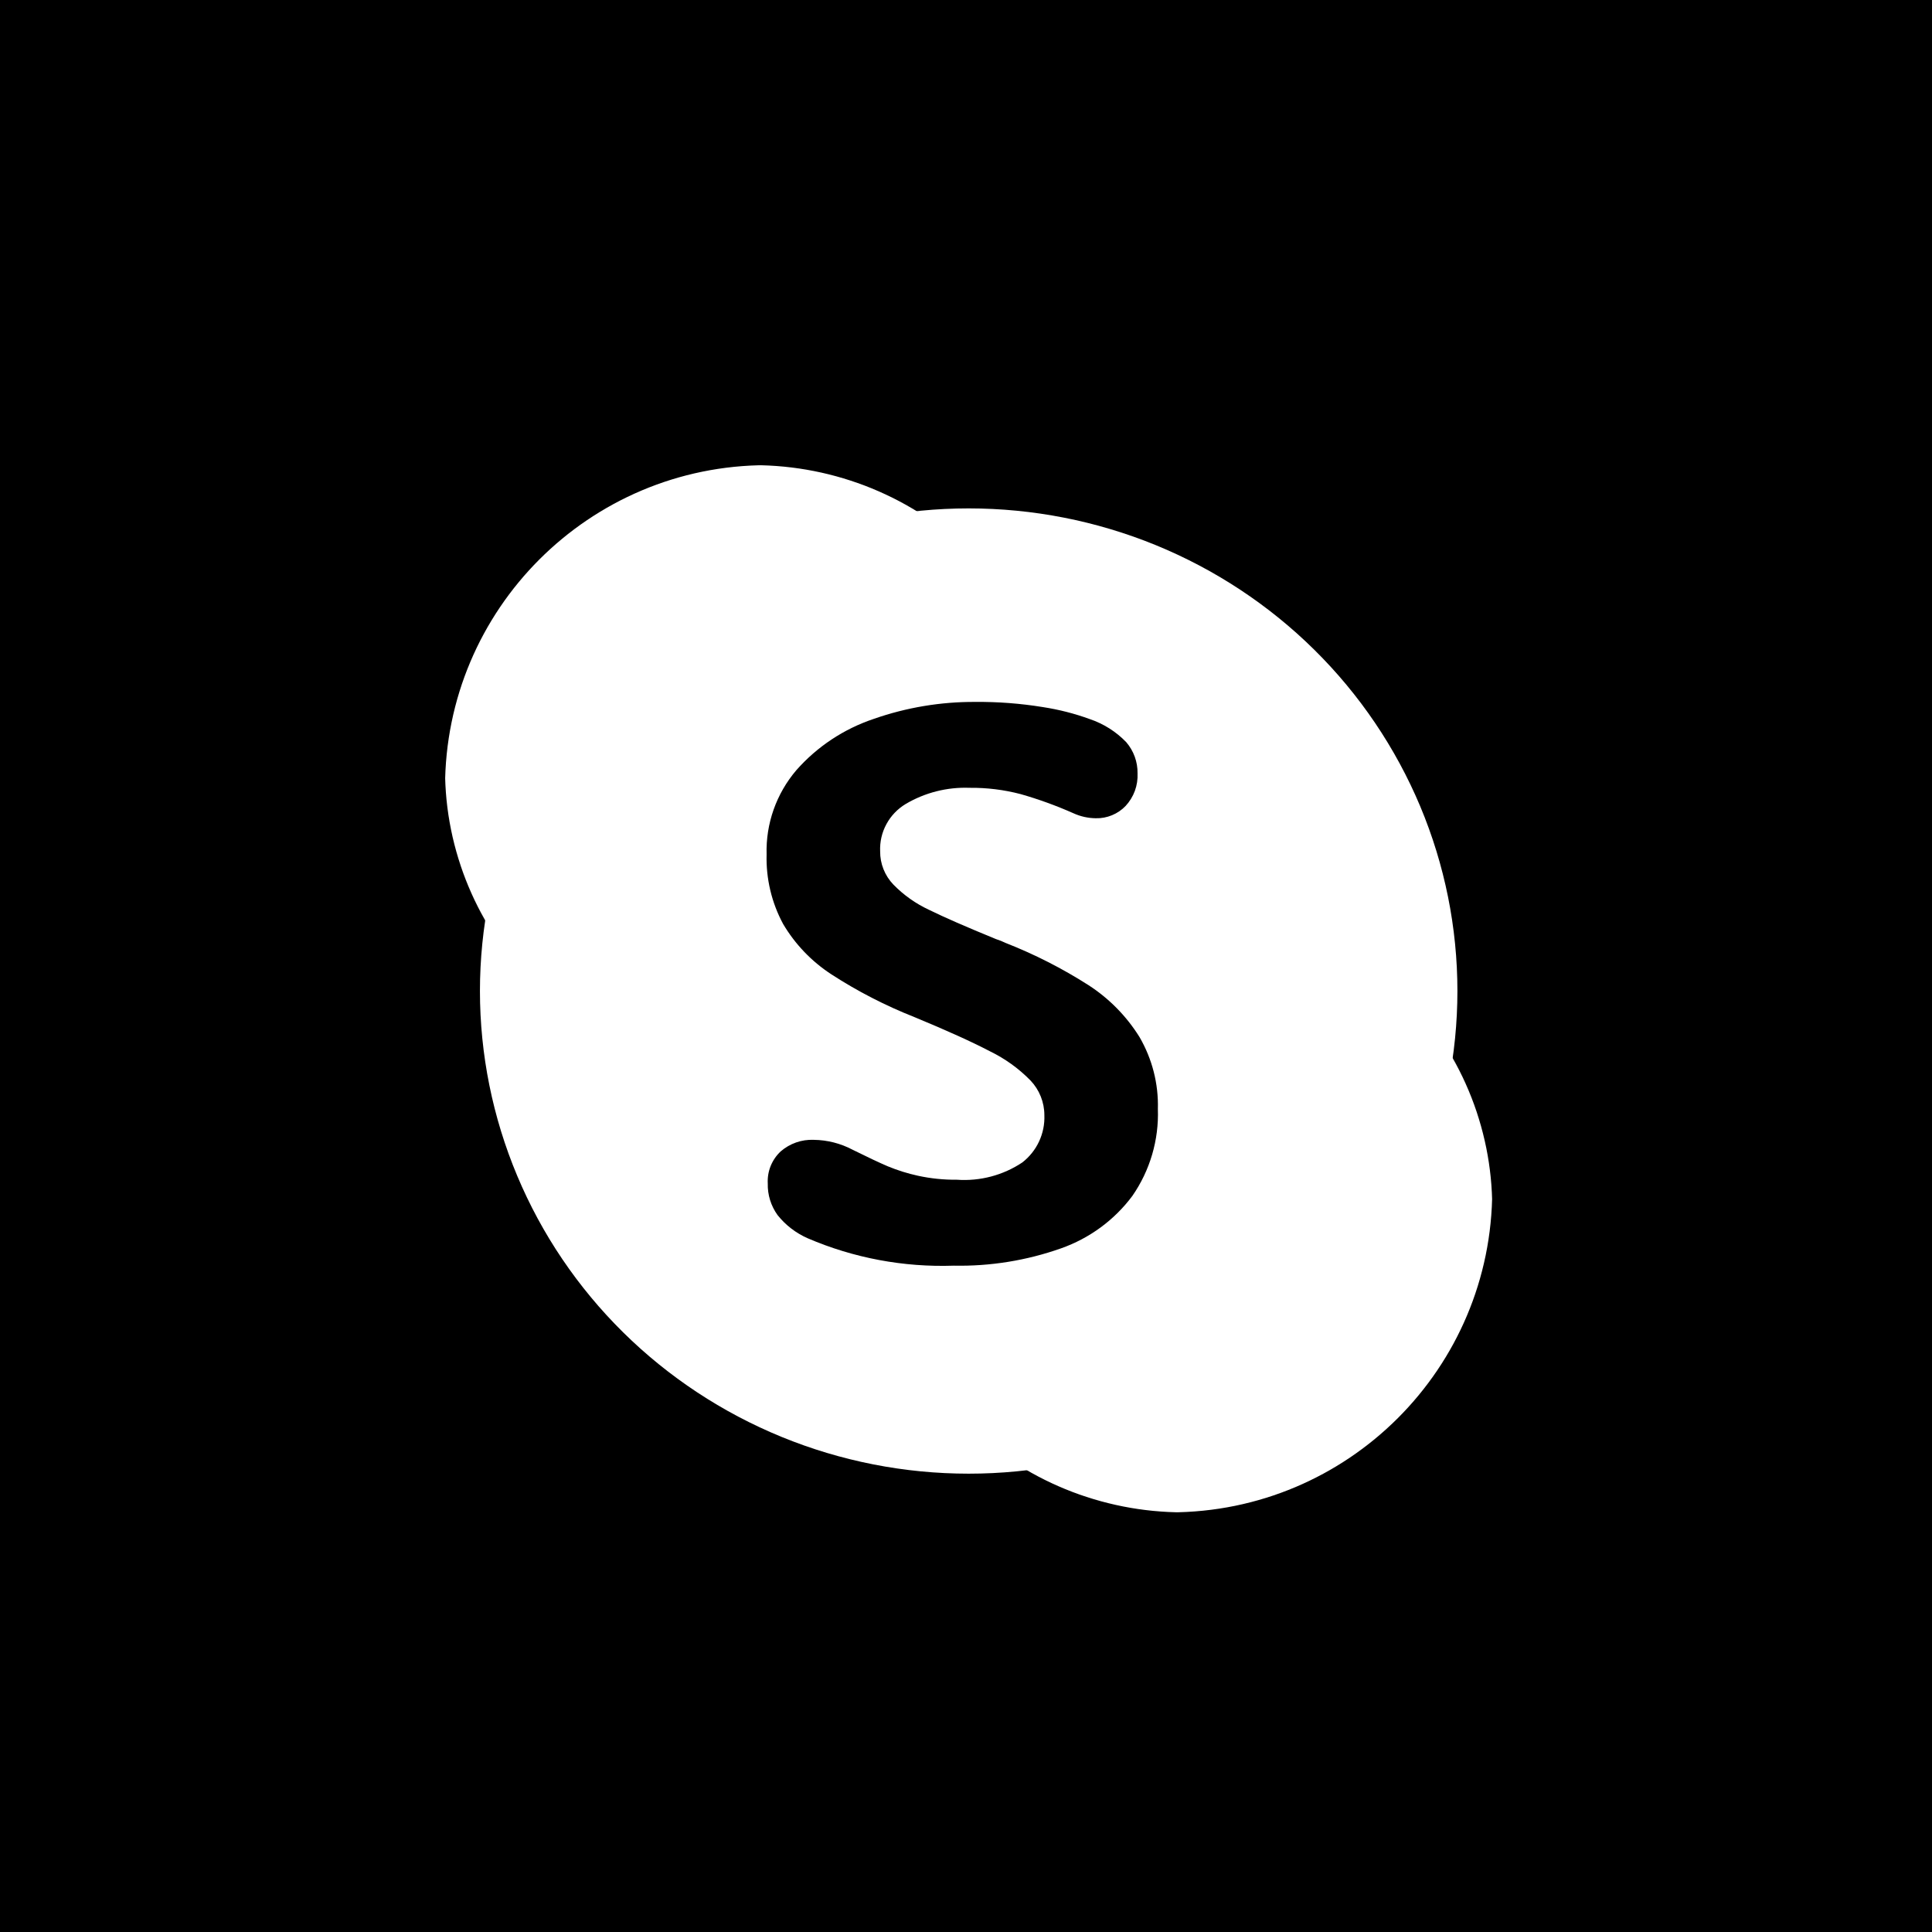 <svg width="48" height="48" viewBox="0 0 48 48" fill="url(#paint0_linear_668_70443)" xmlns="http://www.w3.org/2000/svg">
<rect width="48" height="48" fill="current"/>
<g filter="url(#filter0_i_668_70443)">
<g clip-path="url(#clip0_668_70443)">
<path d="M26.39 18.628C26.39 20.636 25.582 22.561 24.144 23.981C22.706 25.401 20.756 26.199 18.723 26.199C16.69 26.199 14.74 25.401 13.302 23.981C11.865 22.561 11.057 20.636 11.057 18.628C11.057 16.62 11.865 14.694 13.302 13.274C14.74 11.855 16.69 11.057 18.723 11.057C20.756 11.057 22.706 11.855 24.144 13.274C25.582 14.694 26.39 16.62 26.39 18.628Z" fill="white"/>
<path d="M37.074 29.5C37.074 30.495 36.875 31.48 36.49 32.398C36.104 33.317 35.539 34.152 34.827 34.855C34.115 35.559 33.27 36.117 32.34 36.497C31.409 36.878 30.412 37.074 29.405 37.074C27.371 37.074 25.42 36.276 23.982 34.855C22.544 33.435 21.736 31.509 21.736 29.5C21.736 27.491 22.544 25.565 23.982 24.145C25.42 22.725 27.371 21.927 29.405 21.927C30.412 21.927 31.409 22.123 32.34 22.503C33.27 22.884 34.115 23.442 34.827 24.145C35.539 24.848 36.104 25.683 36.49 26.602C36.875 27.521 37.074 28.506 37.074 29.5Z" fill="white"/>
<path opacity="0.05" fill-rule="evenodd" clip-rule="evenodd" d="M11.085 19.276C11.204 20.706 11.73 22.074 12.601 23.22C13.473 24.367 14.654 25.245 16.009 25.754C17.363 26.262 18.836 26.38 20.255 26.093C21.675 25.807 22.983 25.128 24.029 24.134C25.075 23.141 25.815 21.875 26.164 20.482C26.513 19.089 26.457 17.626 26.001 16.264C25.546 14.901 24.71 13.694 23.591 12.783C22.472 11.872 21.115 11.293 19.677 11.115C17.726 11.762 15.943 12.829 14.457 14.24C12.972 15.651 11.82 17.371 11.085 19.276Z" fill="white"/>
<path opacity="0.05" fill-rule="evenodd" clip-rule="evenodd" d="M37.053 28.956C36.953 27.509 36.437 26.119 35.565 24.953C34.693 23.787 33.502 22.893 32.134 22.376C30.765 21.859 29.275 21.742 27.841 22.038C26.407 22.333 25.089 23.029 24.042 24.044C22.995 25.059 22.263 26.35 21.933 27.764C21.603 29.178 21.688 30.656 22.179 32.023C22.67 33.39 23.546 34.59 24.703 35.479C25.861 36.369 27.251 36.911 28.71 37.042C30.608 36.373 32.337 35.303 33.778 33.907C35.218 32.511 36.336 30.821 37.053 28.956V28.956Z" fill="white"/>
<path opacity="0.1" fill-rule="evenodd" clip-rule="evenodd" d="M11.444 21.007C11.847 22.227 12.555 23.327 13.503 24.202C14.451 25.078 15.608 25.7 16.865 26.012C18.122 26.325 19.439 26.316 20.691 25.986C21.944 25.657 23.092 25.019 24.028 24.131C24.964 23.243 25.657 22.134 26.043 20.908C26.428 19.682 26.494 18.379 26.234 17.121C25.973 15.864 25.395 14.692 24.553 13.715C23.711 12.739 22.633 11.991 21.42 11.539C19.029 12.033 16.826 13.182 15.062 14.856C13.298 16.53 12.045 18.661 11.444 21.007Z" fill="white"/>
<path opacity="0.1" fill-rule="evenodd" clip-rule="evenodd" d="M36.705 27.177C36.308 25.942 35.599 24.828 34.645 23.941C33.691 23.055 32.524 22.425 31.255 22.111C29.986 21.798 28.657 21.811 27.395 22.15C26.132 22.489 24.978 23.143 24.043 24.049C23.108 24.955 22.422 26.083 22.05 27.326C21.679 28.568 21.635 29.885 21.923 31.149C22.21 32.413 22.819 33.584 23.692 34.549C24.565 35.514 25.672 36.242 26.909 36.663C29.27 36.139 31.436 34.973 33.166 33.298C34.896 31.622 36.122 29.503 36.705 27.177Z" fill="white"/>
<path opacity="0.1" fill-rule="evenodd" clip-rule="evenodd" d="M11.726 21.725C12.225 22.838 12.987 23.817 13.947 24.577C14.908 25.337 16.04 25.857 17.246 26.093C18.453 26.329 19.698 26.273 20.879 25.931C22.059 25.589 23.139 24.971 24.027 24.128C24.915 23.285 25.585 22.243 25.981 21.09C26.377 19.936 26.487 18.705 26.302 17.501C26.116 16.296 25.641 15.154 24.916 14.17C24.191 13.186 23.237 12.389 22.136 11.847C19.589 12.24 17.225 13.398 15.363 15.164C13.502 16.93 12.232 19.221 11.726 21.725Z" fill="white"/>
<path opacity="0.1" fill-rule="evenodd" clip-rule="evenodd" d="M36.422 26.444C35.926 25.317 35.161 24.327 34.194 23.558C33.226 22.789 32.084 22.264 30.867 22.029C29.649 21.793 28.392 21.854 27.203 22.206C26.015 22.558 24.93 23.191 24.043 24.05C23.156 24.909 22.492 25.969 22.109 27.138C21.726 28.307 21.636 29.551 21.845 30.762C22.054 31.974 22.557 33.117 23.311 34.094C24.064 35.07 25.046 35.851 26.171 36.368C28.695 35.944 31.029 34.766 32.861 32.993C34.692 31.219 35.935 28.935 36.422 26.444Z" fill="white"/>
<path d="M36.209 24.122C36.209 25.696 35.895 27.256 35.285 28.71C34.674 30.165 33.78 31.487 32.653 32.601C31.525 33.714 30.186 34.597 28.713 35.2C27.24 35.803 25.661 36.113 24.067 36.113C22.472 36.113 20.893 35.803 19.42 35.2C17.947 34.597 16.608 33.714 15.481 32.601C14.353 31.487 13.459 30.165 12.849 28.71C12.239 27.256 11.924 25.696 11.924 24.122C11.924 22.547 12.239 20.988 12.849 19.533C13.459 18.078 14.353 16.756 15.481 15.643C16.608 14.529 17.947 13.646 19.42 13.043C20.893 12.441 22.472 12.131 24.067 12.131C25.661 12.131 27.24 12.441 28.713 13.043C30.186 13.646 31.525 14.529 32.653 15.643C33.78 16.756 34.674 18.078 35.285 19.533C35.895 20.988 36.209 22.547 36.209 24.122Z" fill="white"/>
<path fill-rule="evenodd" clip-rule="evenodd" d="M20.652 23.705C20.162 23.385 19.752 22.957 19.456 22.455C19.17 21.924 19.029 21.328 19.046 20.727C19.024 19.963 19.288 19.218 19.785 18.635C20.302 18.049 20.966 17.609 21.71 17.36C22.52 17.077 23.373 16.934 24.231 16.939C24.793 16.934 25.354 16.977 25.908 17.067C26.305 17.128 26.695 17.227 27.071 17.364C27.417 17.48 27.73 17.678 27.982 17.94C28.167 18.156 28.267 18.431 28.262 18.715C28.269 18.862 28.246 19.009 28.196 19.147C28.145 19.286 28.067 19.413 27.967 19.522C27.872 19.622 27.756 19.701 27.628 19.754C27.5 19.807 27.362 19.833 27.224 19.829C27.033 19.827 26.844 19.785 26.671 19.706C26.245 19.517 25.805 19.357 25.356 19.229C24.942 19.121 24.516 19.068 24.088 19.073C23.531 19.052 22.98 19.192 22.501 19.475C22.299 19.597 22.133 19.77 22.022 19.977C21.91 20.183 21.857 20.416 21.867 20.65C21.864 20.958 21.982 21.254 22.196 21.477C22.451 21.738 22.751 21.951 23.083 22.105C23.454 22.288 24.009 22.53 24.746 22.832C24.827 22.858 24.907 22.889 24.984 22.927C25.703 23.209 26.392 23.56 27.042 23.975C27.556 24.307 27.988 24.747 28.31 25.264C28.626 25.807 28.785 26.427 28.767 27.054C28.794 27.822 28.572 28.578 28.134 29.211C27.688 29.811 27.07 30.265 26.361 30.515C25.507 30.817 24.604 30.963 23.697 30.945C22.451 30.988 21.21 30.756 20.066 30.264C19.773 30.135 19.517 29.938 19.318 29.688C19.154 29.46 19.068 29.185 19.075 28.904C19.067 28.756 19.091 28.608 19.146 28.471C19.202 28.333 19.286 28.209 19.395 28.107C19.622 27.91 19.916 27.806 20.218 27.819C20.554 27.823 20.884 27.907 21.181 28.064C21.55 28.247 21.841 28.384 22.053 28.475C22.297 28.576 22.549 28.655 22.806 28.711C23.124 28.78 23.448 28.813 23.773 28.81C24.348 28.851 24.921 28.7 25.399 28.381C25.578 28.242 25.721 28.063 25.816 27.858C25.911 27.654 25.956 27.43 25.947 27.205C25.947 26.886 25.824 26.578 25.604 26.346C25.312 26.047 24.97 25.801 24.593 25.618C24.148 25.385 23.522 25.102 22.715 24.768C21.994 24.483 21.302 24.127 20.652 23.705Z" fill="current"/>
</g>
</g>
<defs>
<filter id="filter0_i_668_70443" x="11.057" y="11.057" width="26.017" height="26.517" filterUnits="userSpaceOnUse" color-interpolation-filters="sRGB">
<feFlood flood-opacity="0" result="BackgroundImageFix"/>
<feBlend mode="normal" in="SourceGraphic" in2="BackgroundImageFix" result="shape"/>
<feColorMatrix in="SourceAlpha" type="matrix" values="0 0 0 0 0 0 0 0 0 0 0 0 0 0 0 0 0 0 127 0" result="hardAlpha"/>
<feOffset dy="0.5"/>
<feGaussianBlur stdDeviation="1.25"/>
<feComposite in2="hardAlpha" operator="arithmetic" k2="-1" k3="1"/>
<feColorMatrix type="matrix" values="0 0 0 0 0 0 0 0 0 0 0 0 0 0 0 0 0 0 0.1 0"/>
<feBlend mode="normal" in2="shape" result="effect1_innerShadow_668_70443"/>
</filter>
<linearGradient id="paint0_linear_668_70443" x1="4.228" y1="3.577" x2="44.228" y2="46.83" gradientUnits="userSpaceOnUse">
<stop stop-color="#00B7F0"/>
<stop offset="1" stop-color="#0D96C0"/>
</linearGradient>
<clipPath id="clip0_668_70443">
<rect x="11.057" y="11.057" width="26.017" height="26.017" rx="8" fill="white"/>
</clipPath>
</defs>
</svg>

